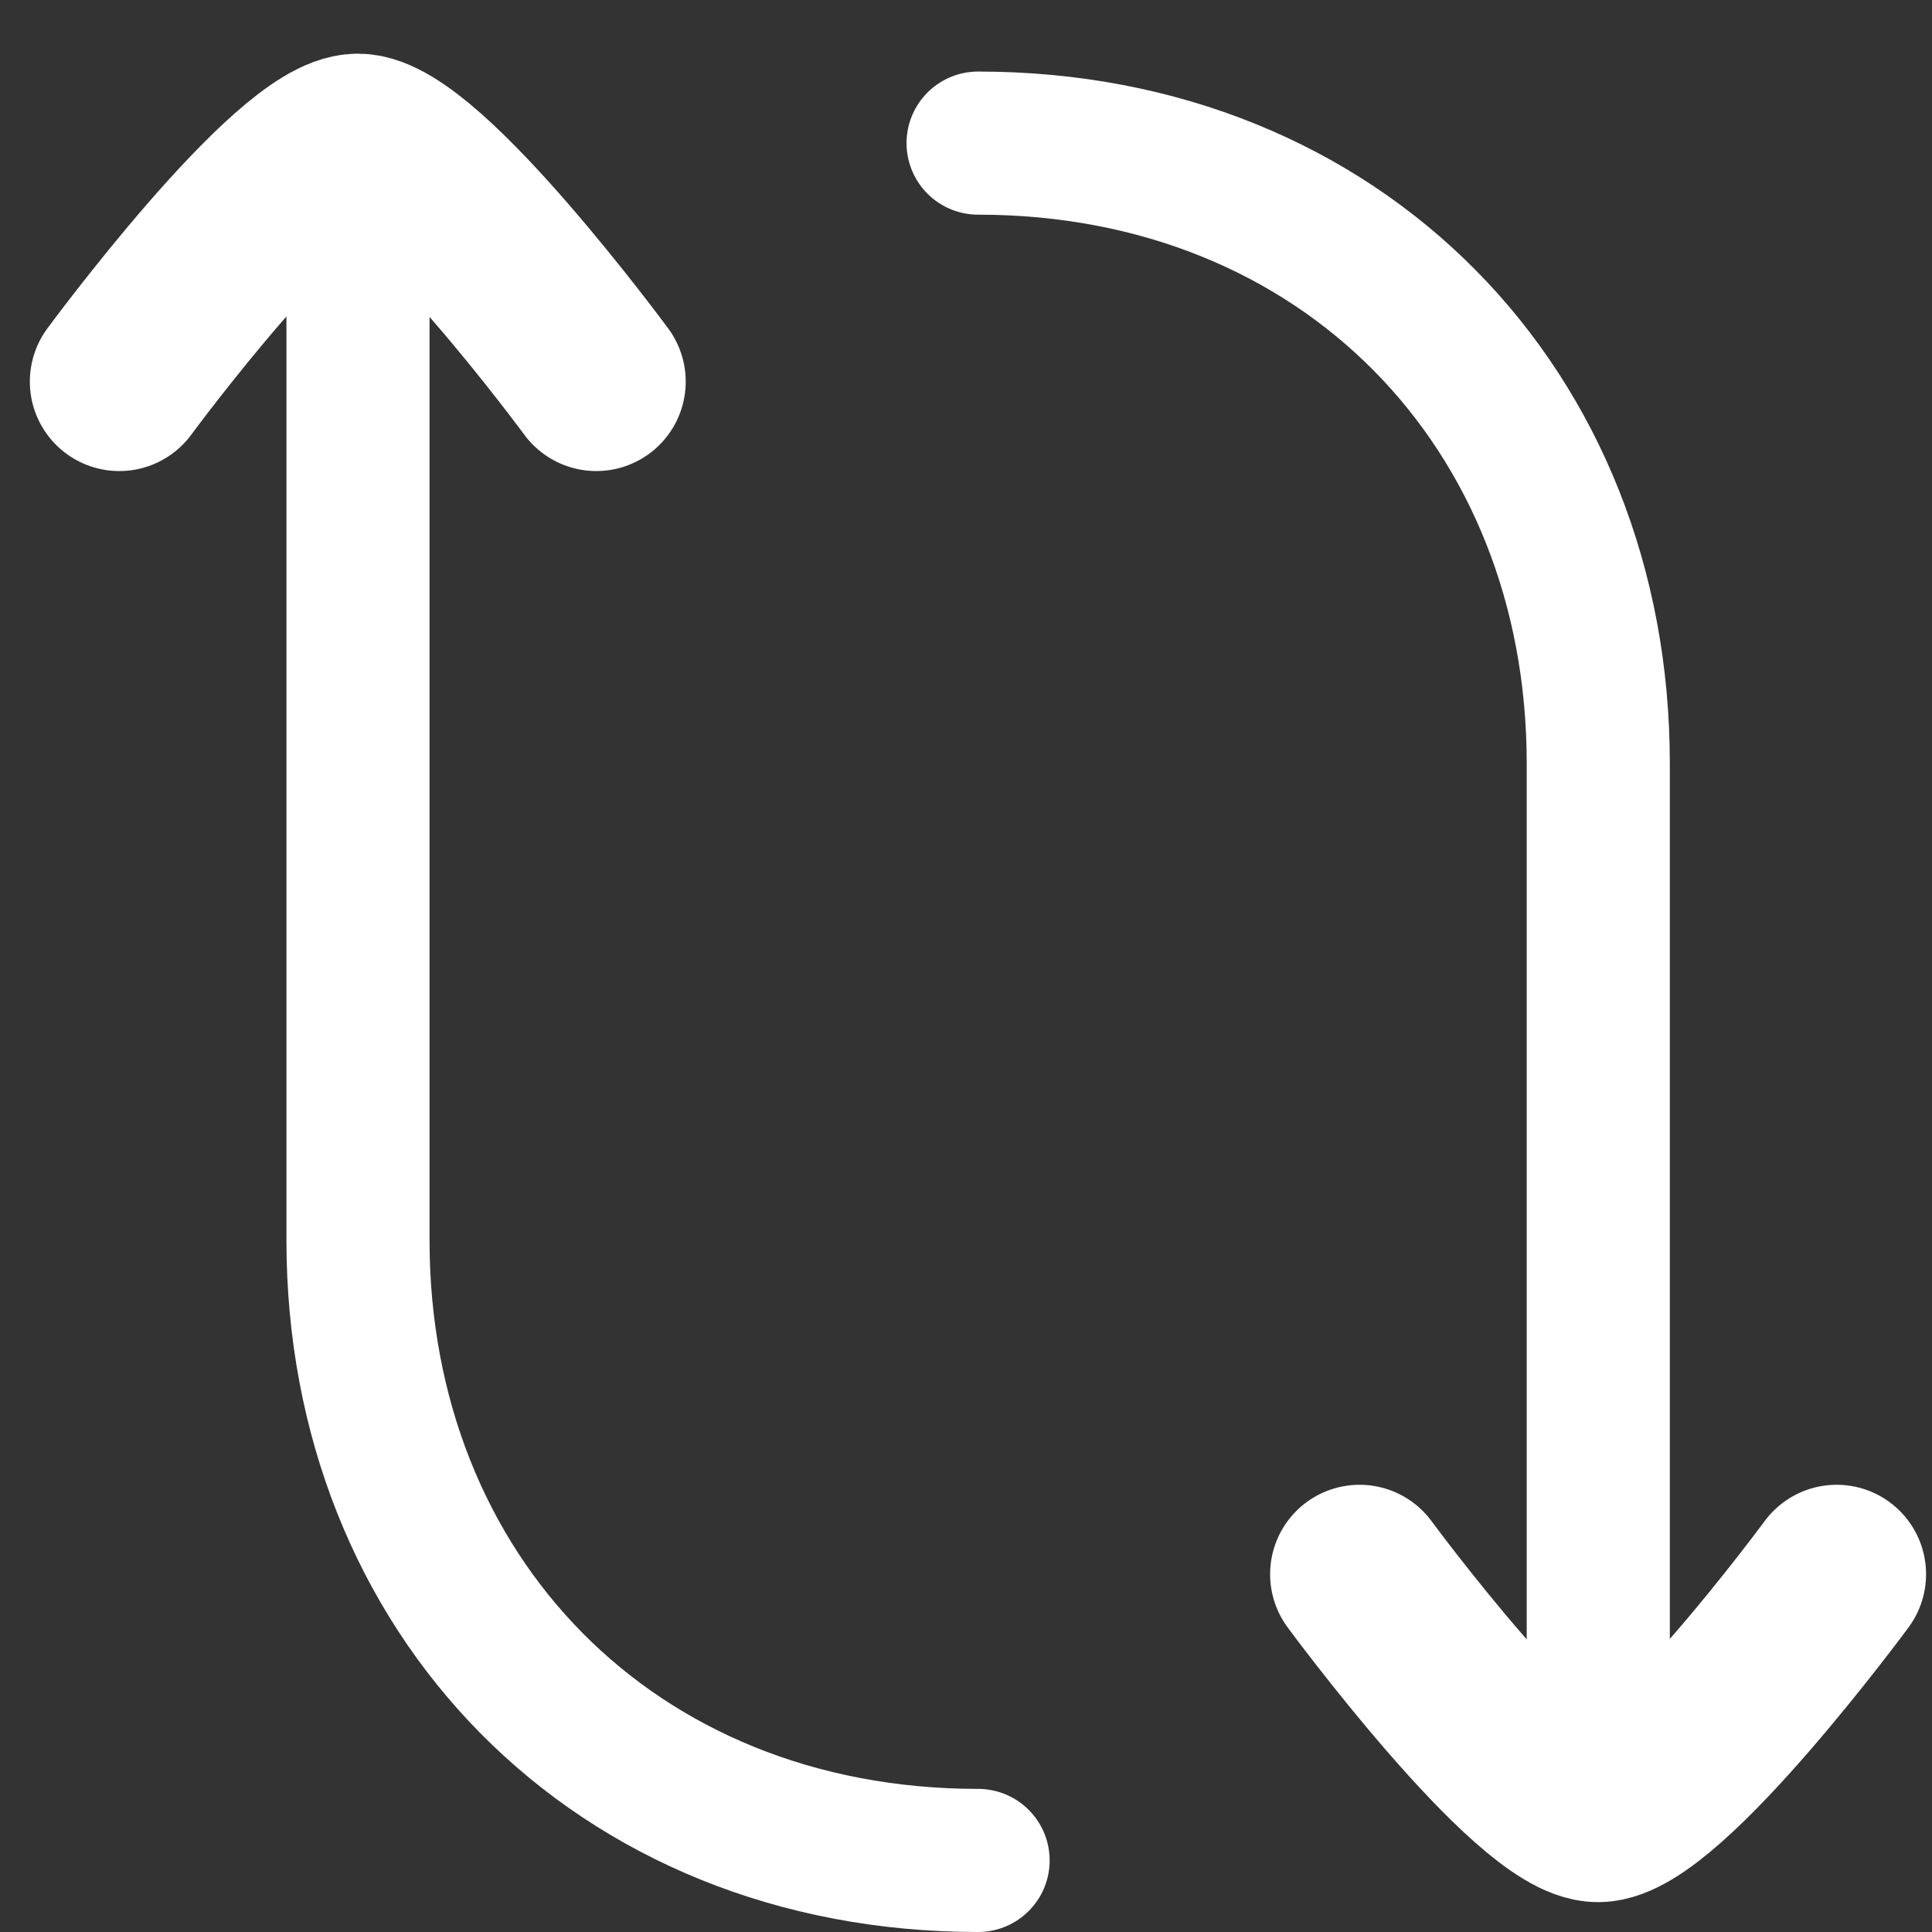 <svg width="27" height="27" viewBox="0 0 27 27" fill="none" xmlns="http://www.w3.org/2000/svg">
<rect x="0" y="0" width="27" height="27" fill="#333333" stroke="none"/>
<path d="M5.003 2.667V17.333C5.003 22.284 8.583 26 13.669 26M22.336 25.333V10.667C22.336 5.716 18.756 2 13.669 2" stroke="white" stroke-width="2" stroke-linecap="round" stroke-linejoin="round"/>
<path d="M25.667 22C25.667 22 23.212 25.333 22.333 25.333C21.455 25.333 19 22 19 22M8.333 5.333C8.333 5.333 5.879 2 5 2C4.121 2 1.667 5.333 1.667 5.333" stroke="white" stroke-width="2.5" stroke-linecap="round" stroke-linejoin="round"/>
</svg>
